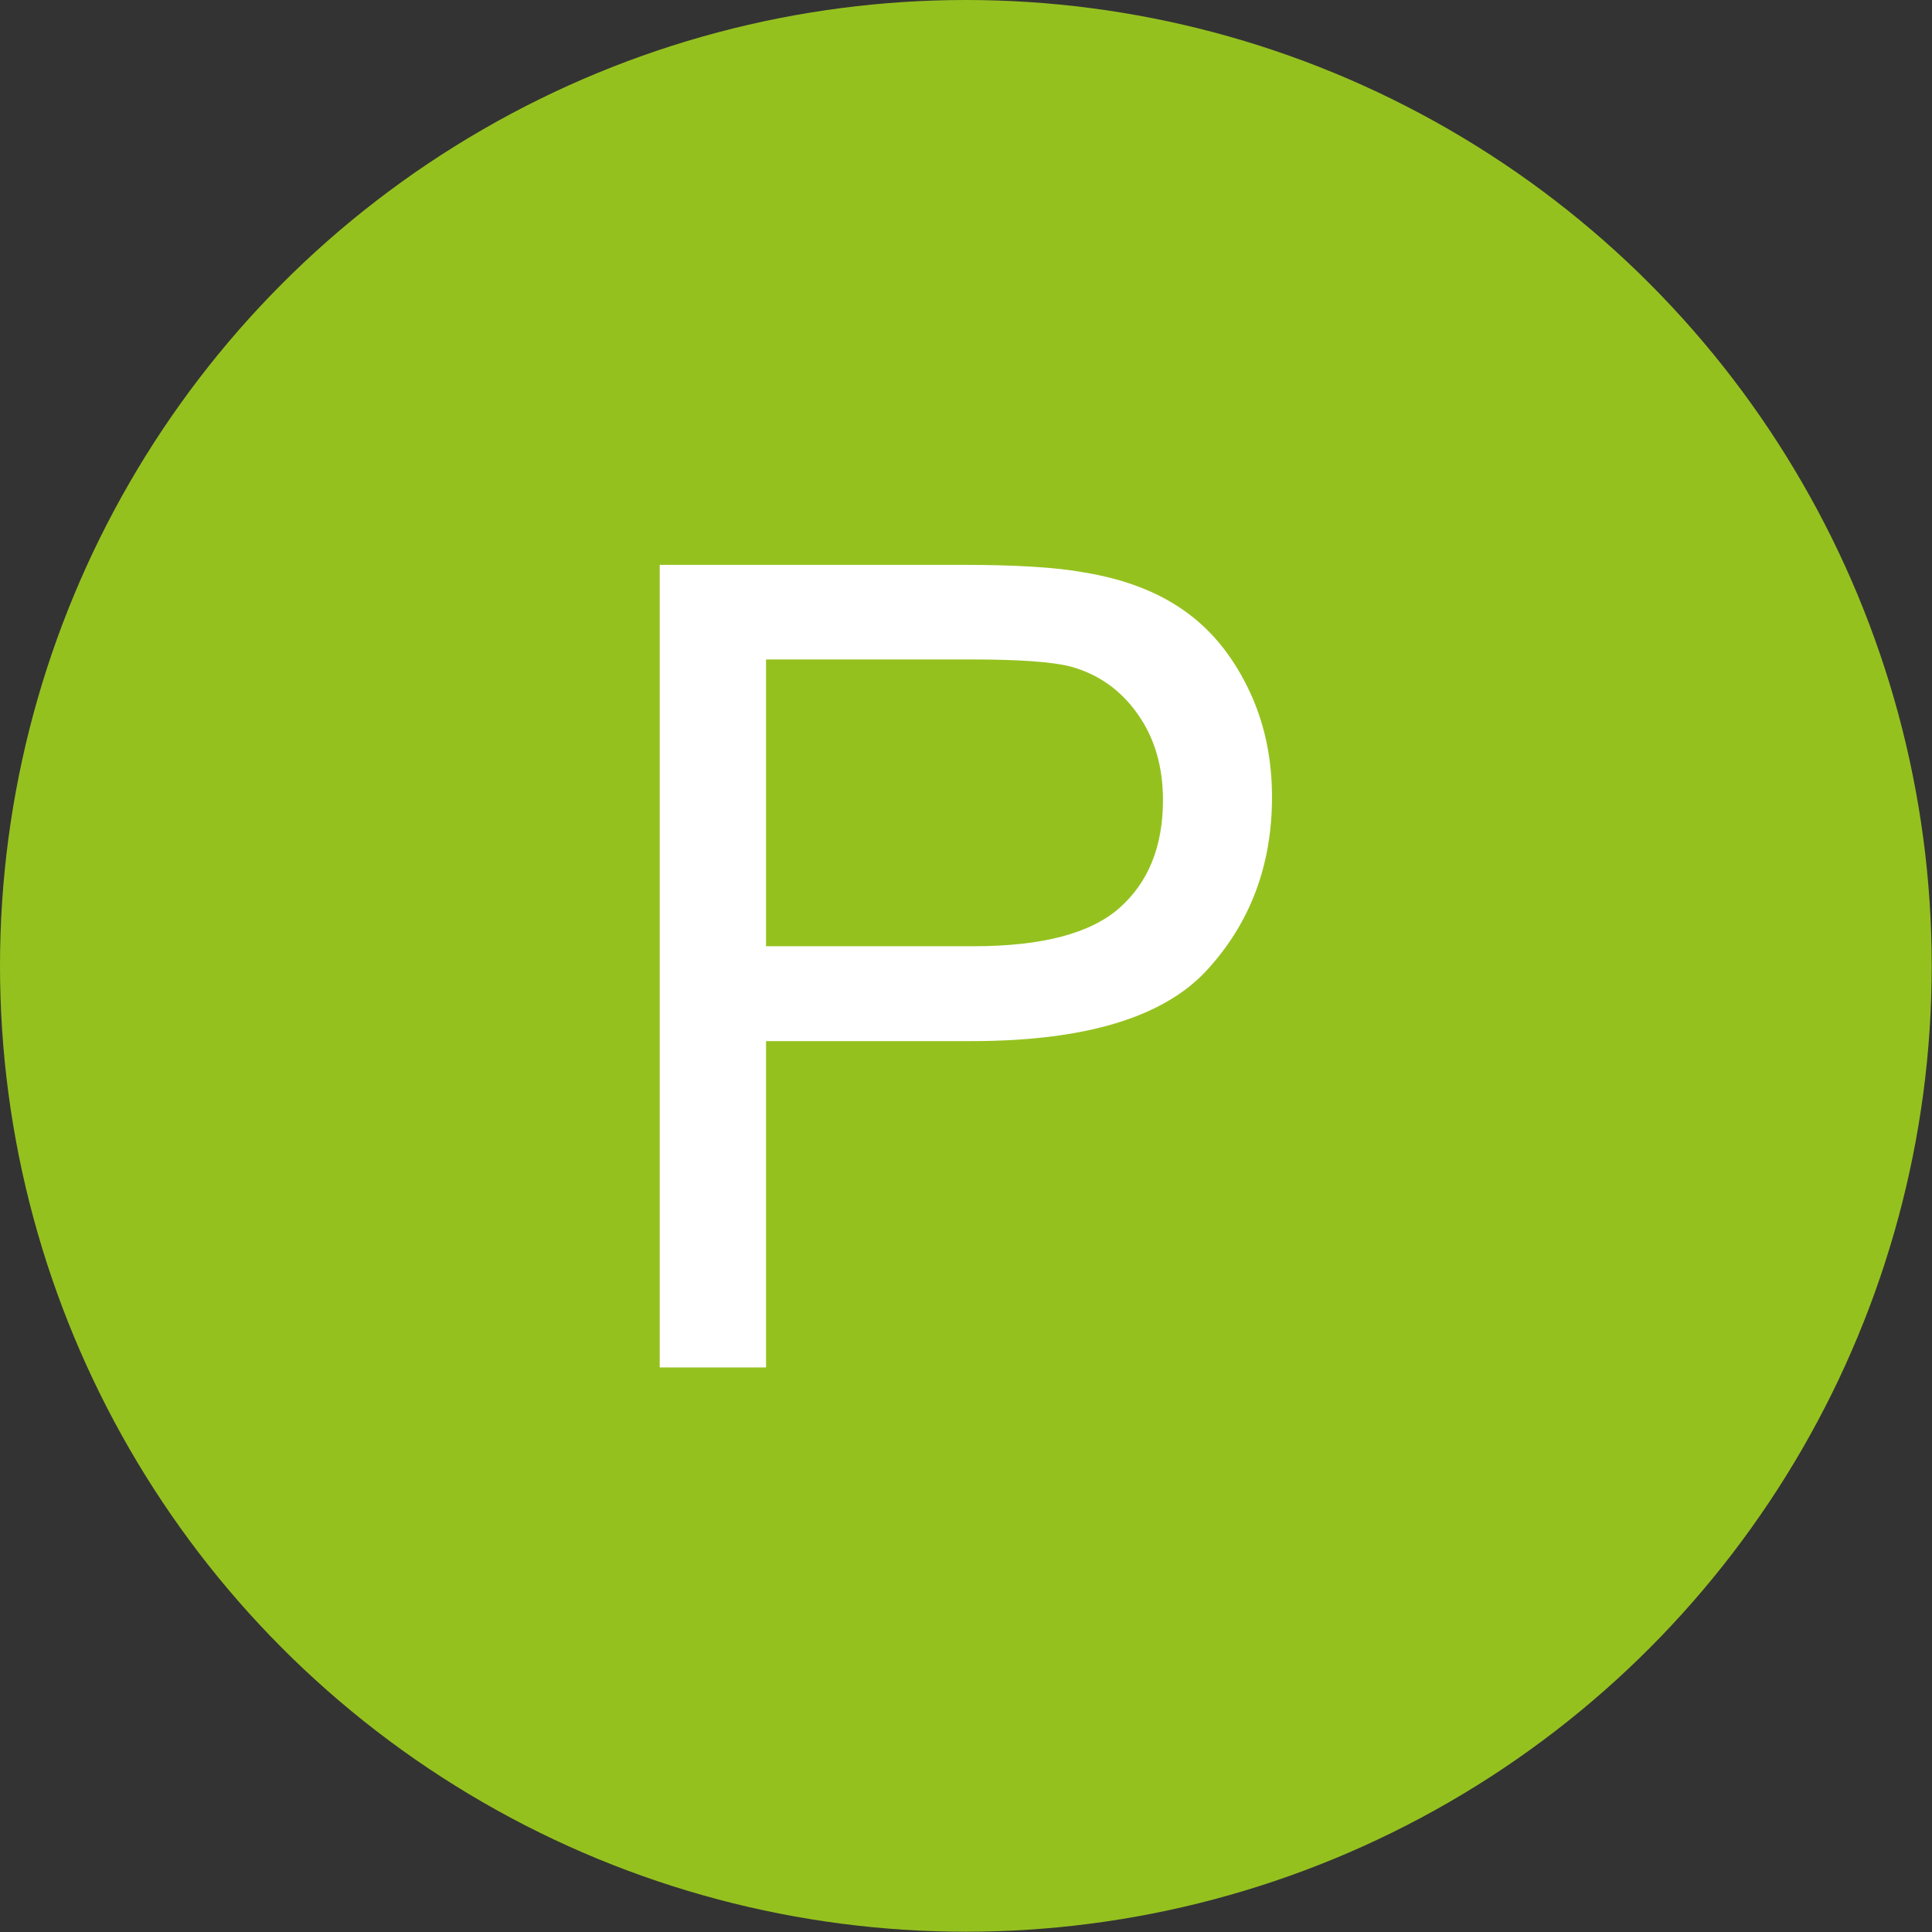 <?xml version="1.0" encoding="utf-8"?>
<!-- Generator: Adobe Illustrator 25.0.1, SVG Export Plug-In . SVG Version: 6.00 Build 0)  -->
<svg version="1.1" id="Capa_1" xmlns="http://www.w3.org/2000/svg" xmlns:xlink="http://www.w3.org/1999/xlink" x="0px" y="0px"
	 viewBox="0 0 70.87 70.87" style="enable-background:new 0 0 70.87 70.87;" xml:space="preserve">
<rect x="0" y="0" width="70.87" height="70.87" fill="#333333" stroke="none"/>
<style type="text/css">
	.st0{fill:#95C11F;}
	.st1{fill:#FFFFFF;}
</style>
<circle class="st0" cx="35.43" cy="35.43" r="35.43"/>
<g>
	<path class="st1" d="M24.2,50.15V20.72h11.1c1.95,0,3.45,0.09,4.48,0.28c1.45,0.24,2.66,0.7,3.63,1.38
		c0.98,0.68,1.76,1.62,2.36,2.84c0.6,1.22,0.89,2.56,0.89,4.02c0,2.5-0.8,4.62-2.39,6.35c-1.59,1.73-4.47,2.6-8.63,2.6H28.1v11.97
		H24.2z M28.1,34.71h7.61c2.52,0,4.3-0.47,5.36-1.41c1.06-0.94,1.59-2.26,1.59-3.95c0-1.23-0.31-2.29-0.93-3.16
		c-0.62-0.88-1.44-1.46-2.46-1.74c-0.66-0.17-1.87-0.26-3.63-0.26H28.1V34.71z"/>
</g>
</svg>
